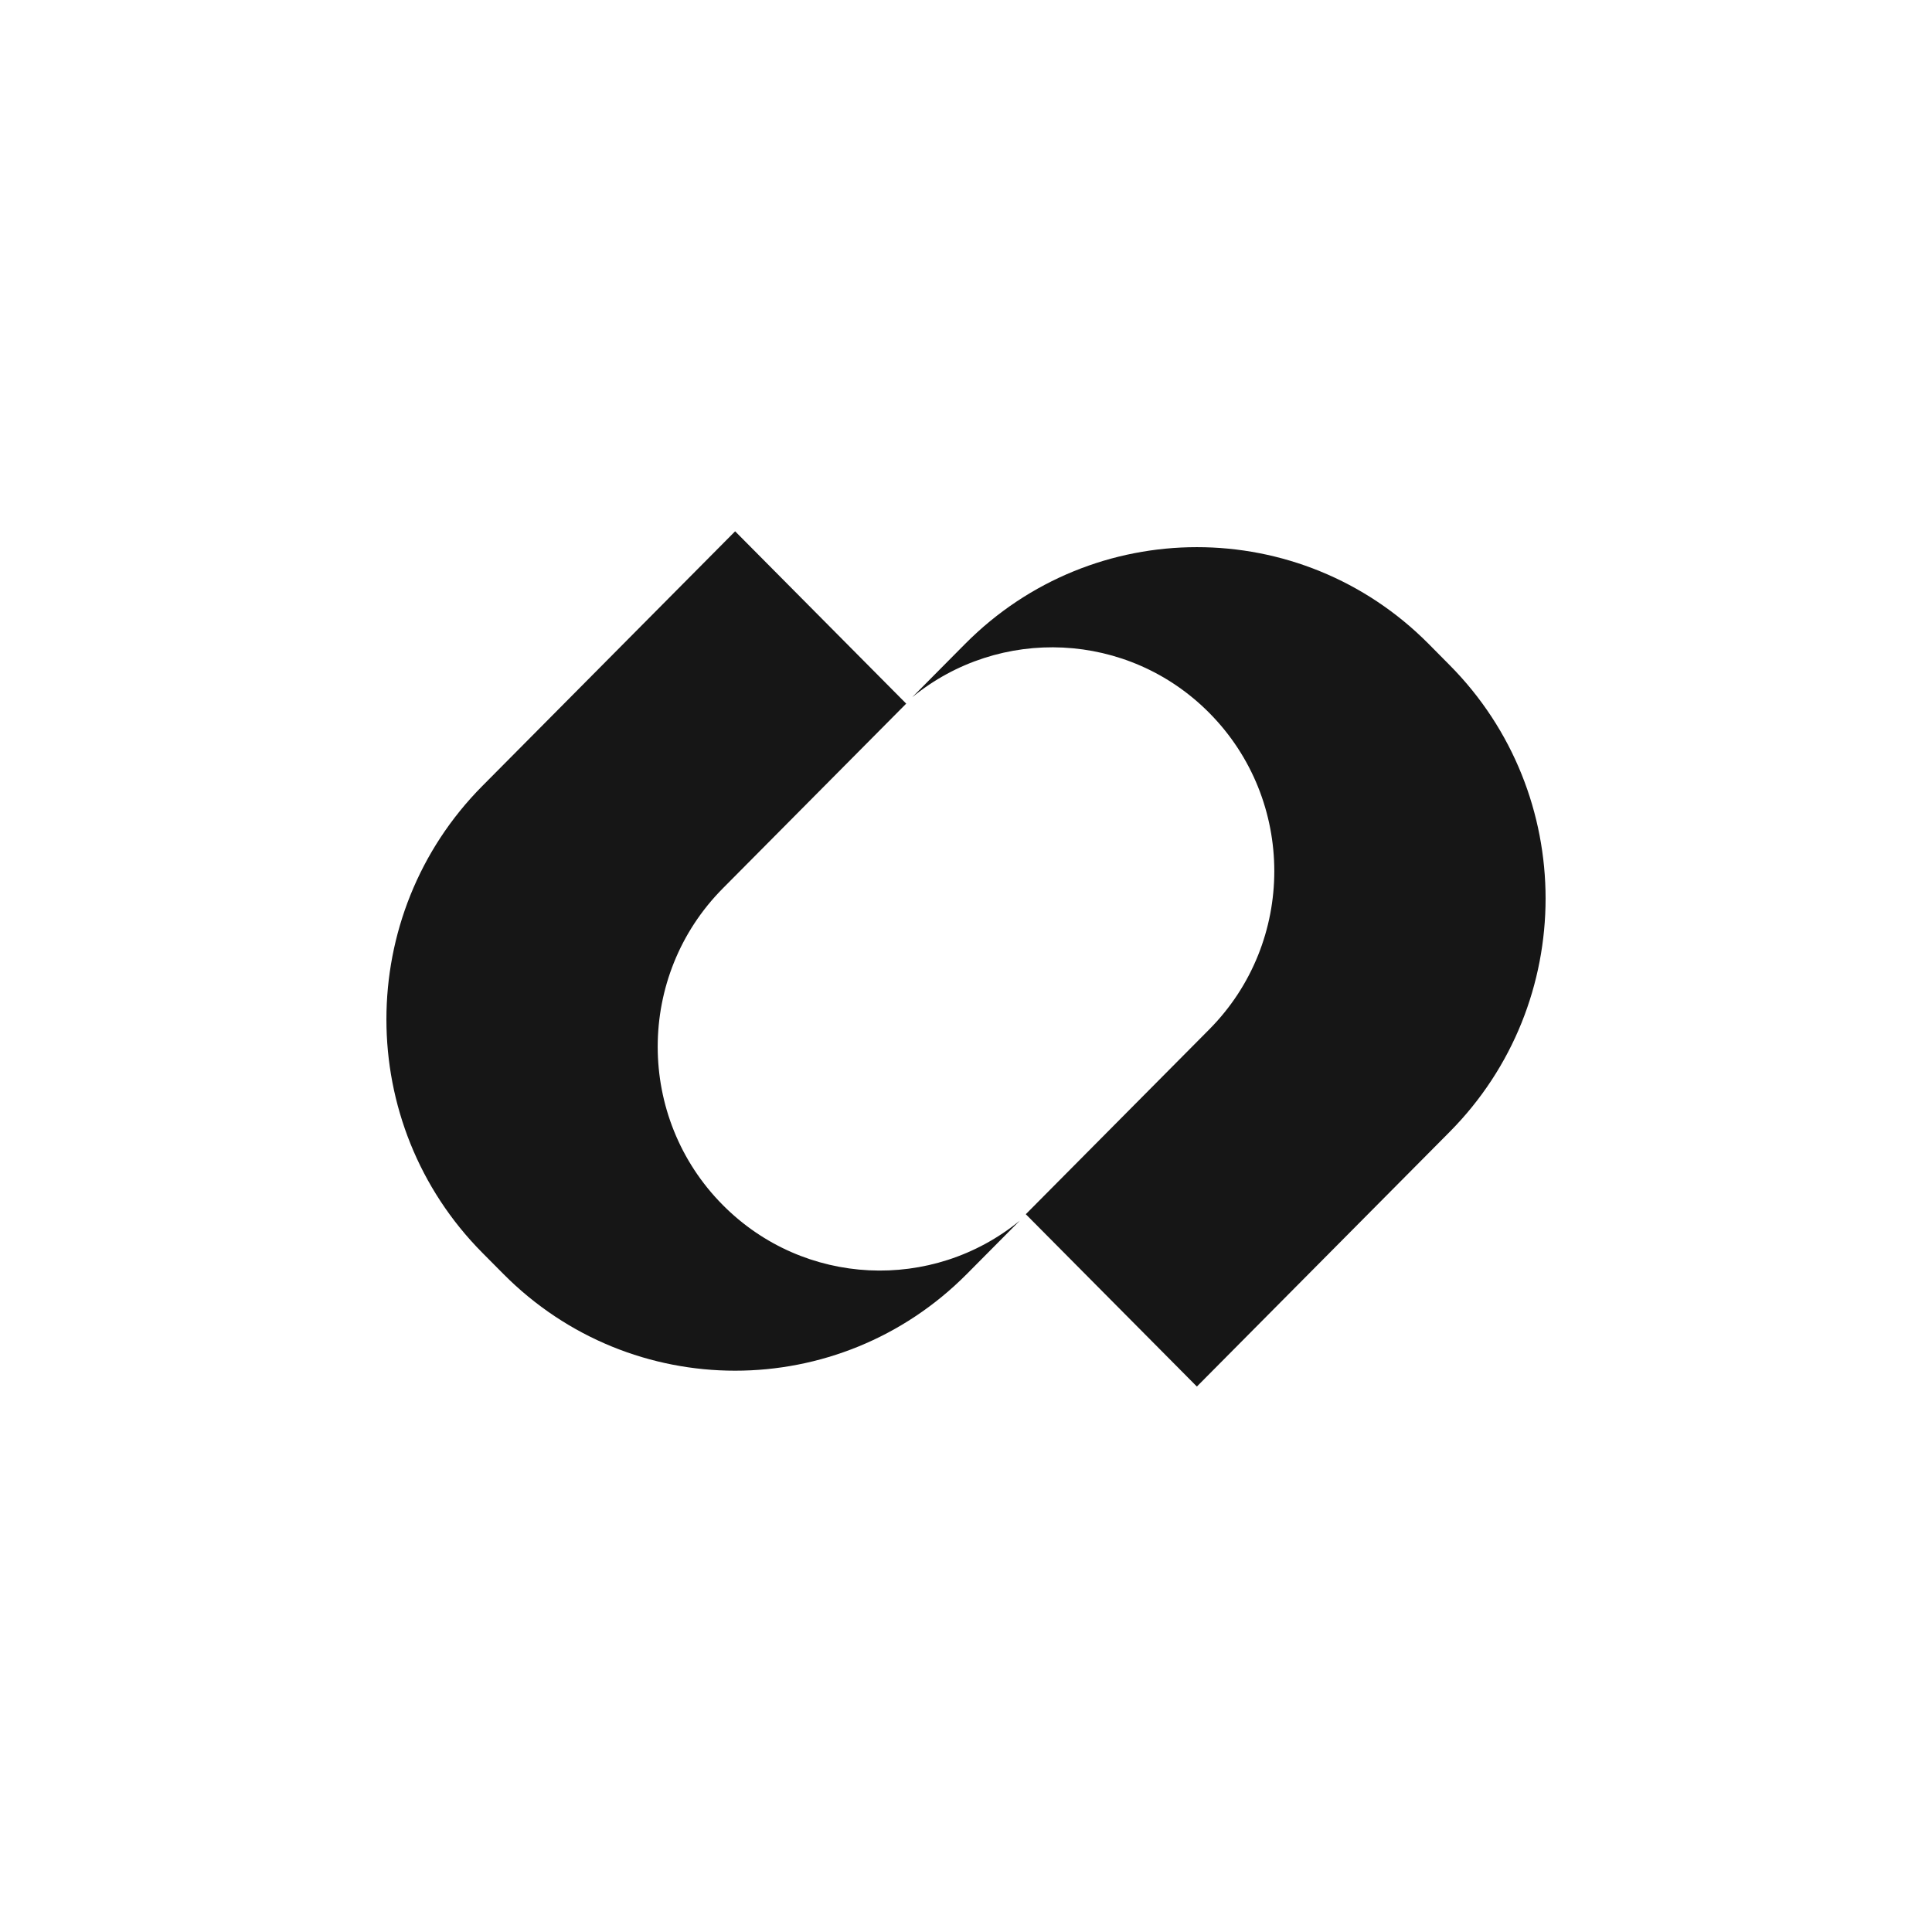 <svg width="40" height="40" viewBox="0 0 40 40" fill="none" xmlns="http://www.w3.org/2000/svg">
<rect width="40" height="40" fill="white"/>
<path d="M15.22 11L18.762 14.568L14.964 18.394C13.168 20.204 13.168 23.139 14.964 24.948C16.646 26.643 19.307 26.751 21.114 25.272L20.017 26.377C17.367 29.046 13.072 29.046 10.423 26.377L9.987 25.938C7.338 23.269 7.338 18.941 9.987 16.272L15.22 11Z" fill="#161616"/>
<path d="M24.78 28.707L21.238 25.139L25.036 21.313C26.832 19.503 26.832 16.569 25.036 14.759C23.354 13.064 20.693 12.957 18.886 14.436L19.983 13.33C22.633 10.661 26.928 10.661 29.577 13.33L30.013 13.77C32.662 16.439 32.662 20.766 30.013 23.435L24.78 28.707Z" fill="#161616"/>
</svg>
